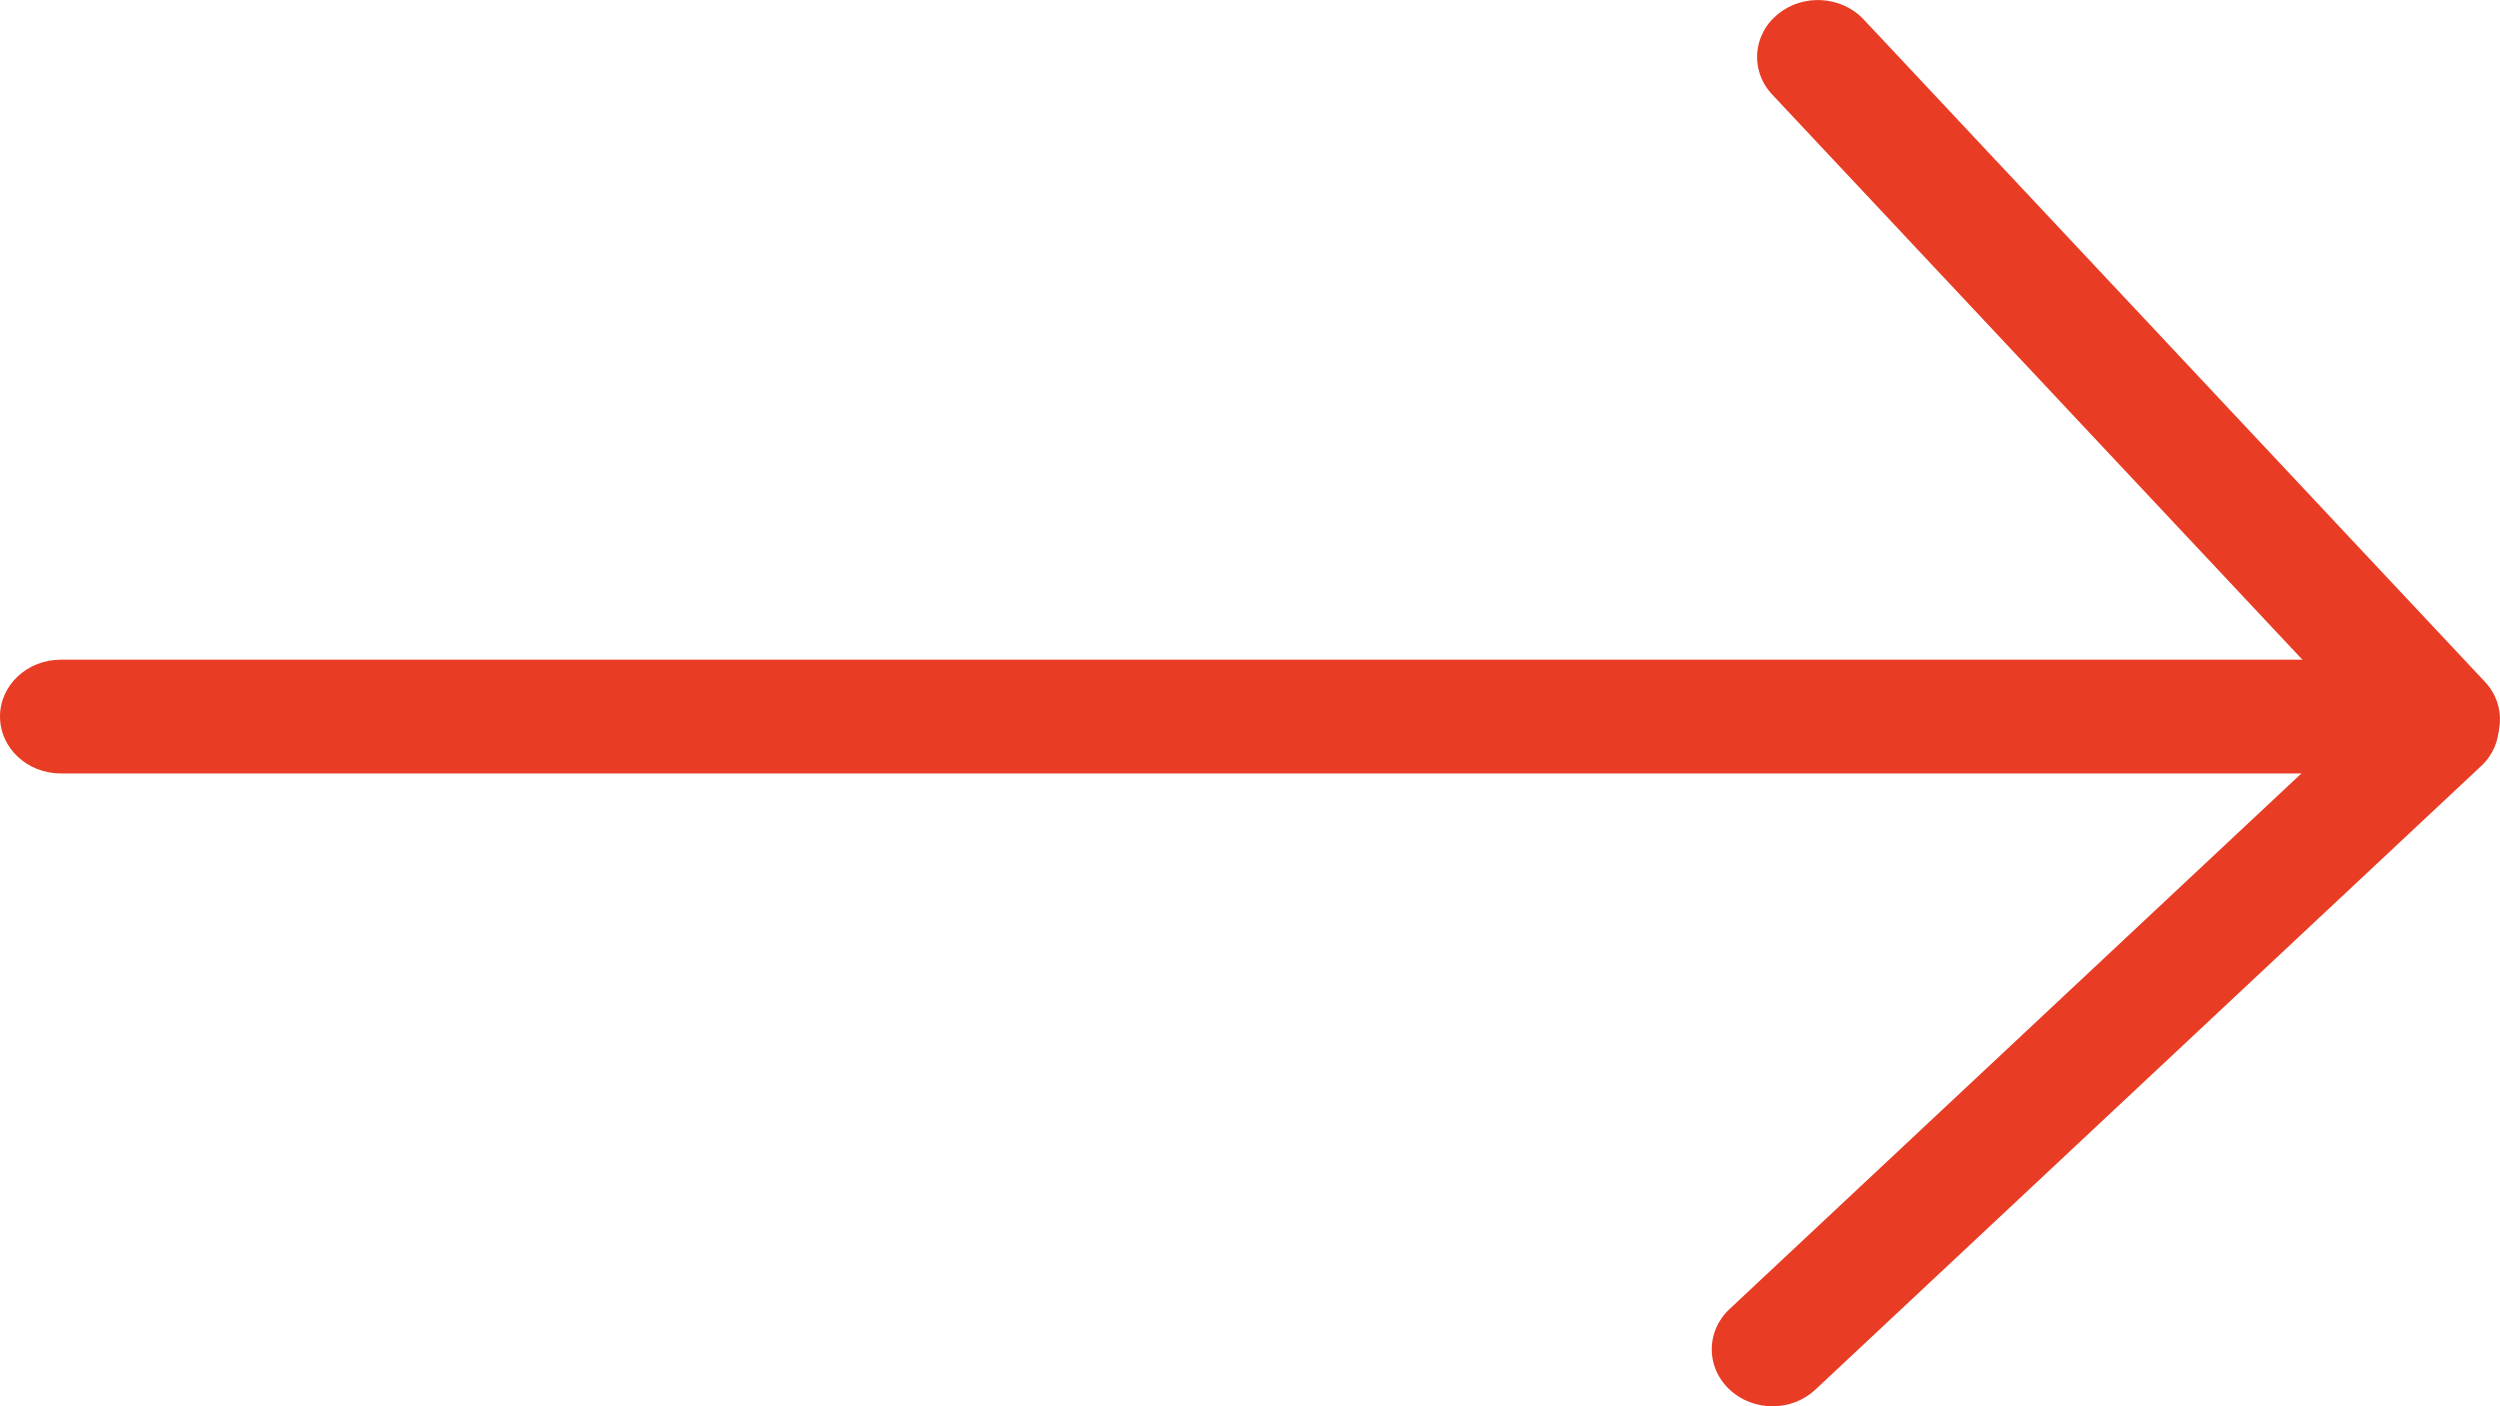 <svg width="16" height="9" viewBox="0 0 16 9" fill="none" xmlns="http://www.w3.org/2000/svg">
<path d="M0 4.586C0 4.385 0.174 4.222 0.389 4.222L15.267 4.222C15.482 4.222 15.656 4.385 15.656 4.586C15.656 4.787 15.482 4.95 15.267 4.95L0.389 4.95C0.174 4.95 0 4.787 0 4.586Z" fill="#E83C25"/>
<path d="M11.378 0.091C11.539 -0.042 11.785 -0.027 11.927 0.124L15.903 4.363C16.045 4.514 16.029 4.744 15.868 4.877C15.706 5.01 15.461 4.995 15.319 4.844L11.342 0.605C11.2 0.454 11.216 0.223 11.378 0.091Z" fill="#E83C25"/>
<path d="M15.879 4.388C16.031 4.53 16.031 4.761 15.879 4.903L11.619 8.893C11.467 9.036 11.221 9.036 11.069 8.893C10.917 8.751 10.917 8.52 11.069 8.378L15.329 4.388C15.481 4.246 15.727 4.246 15.879 4.388Z" fill="#E83C25"/>
</svg>
